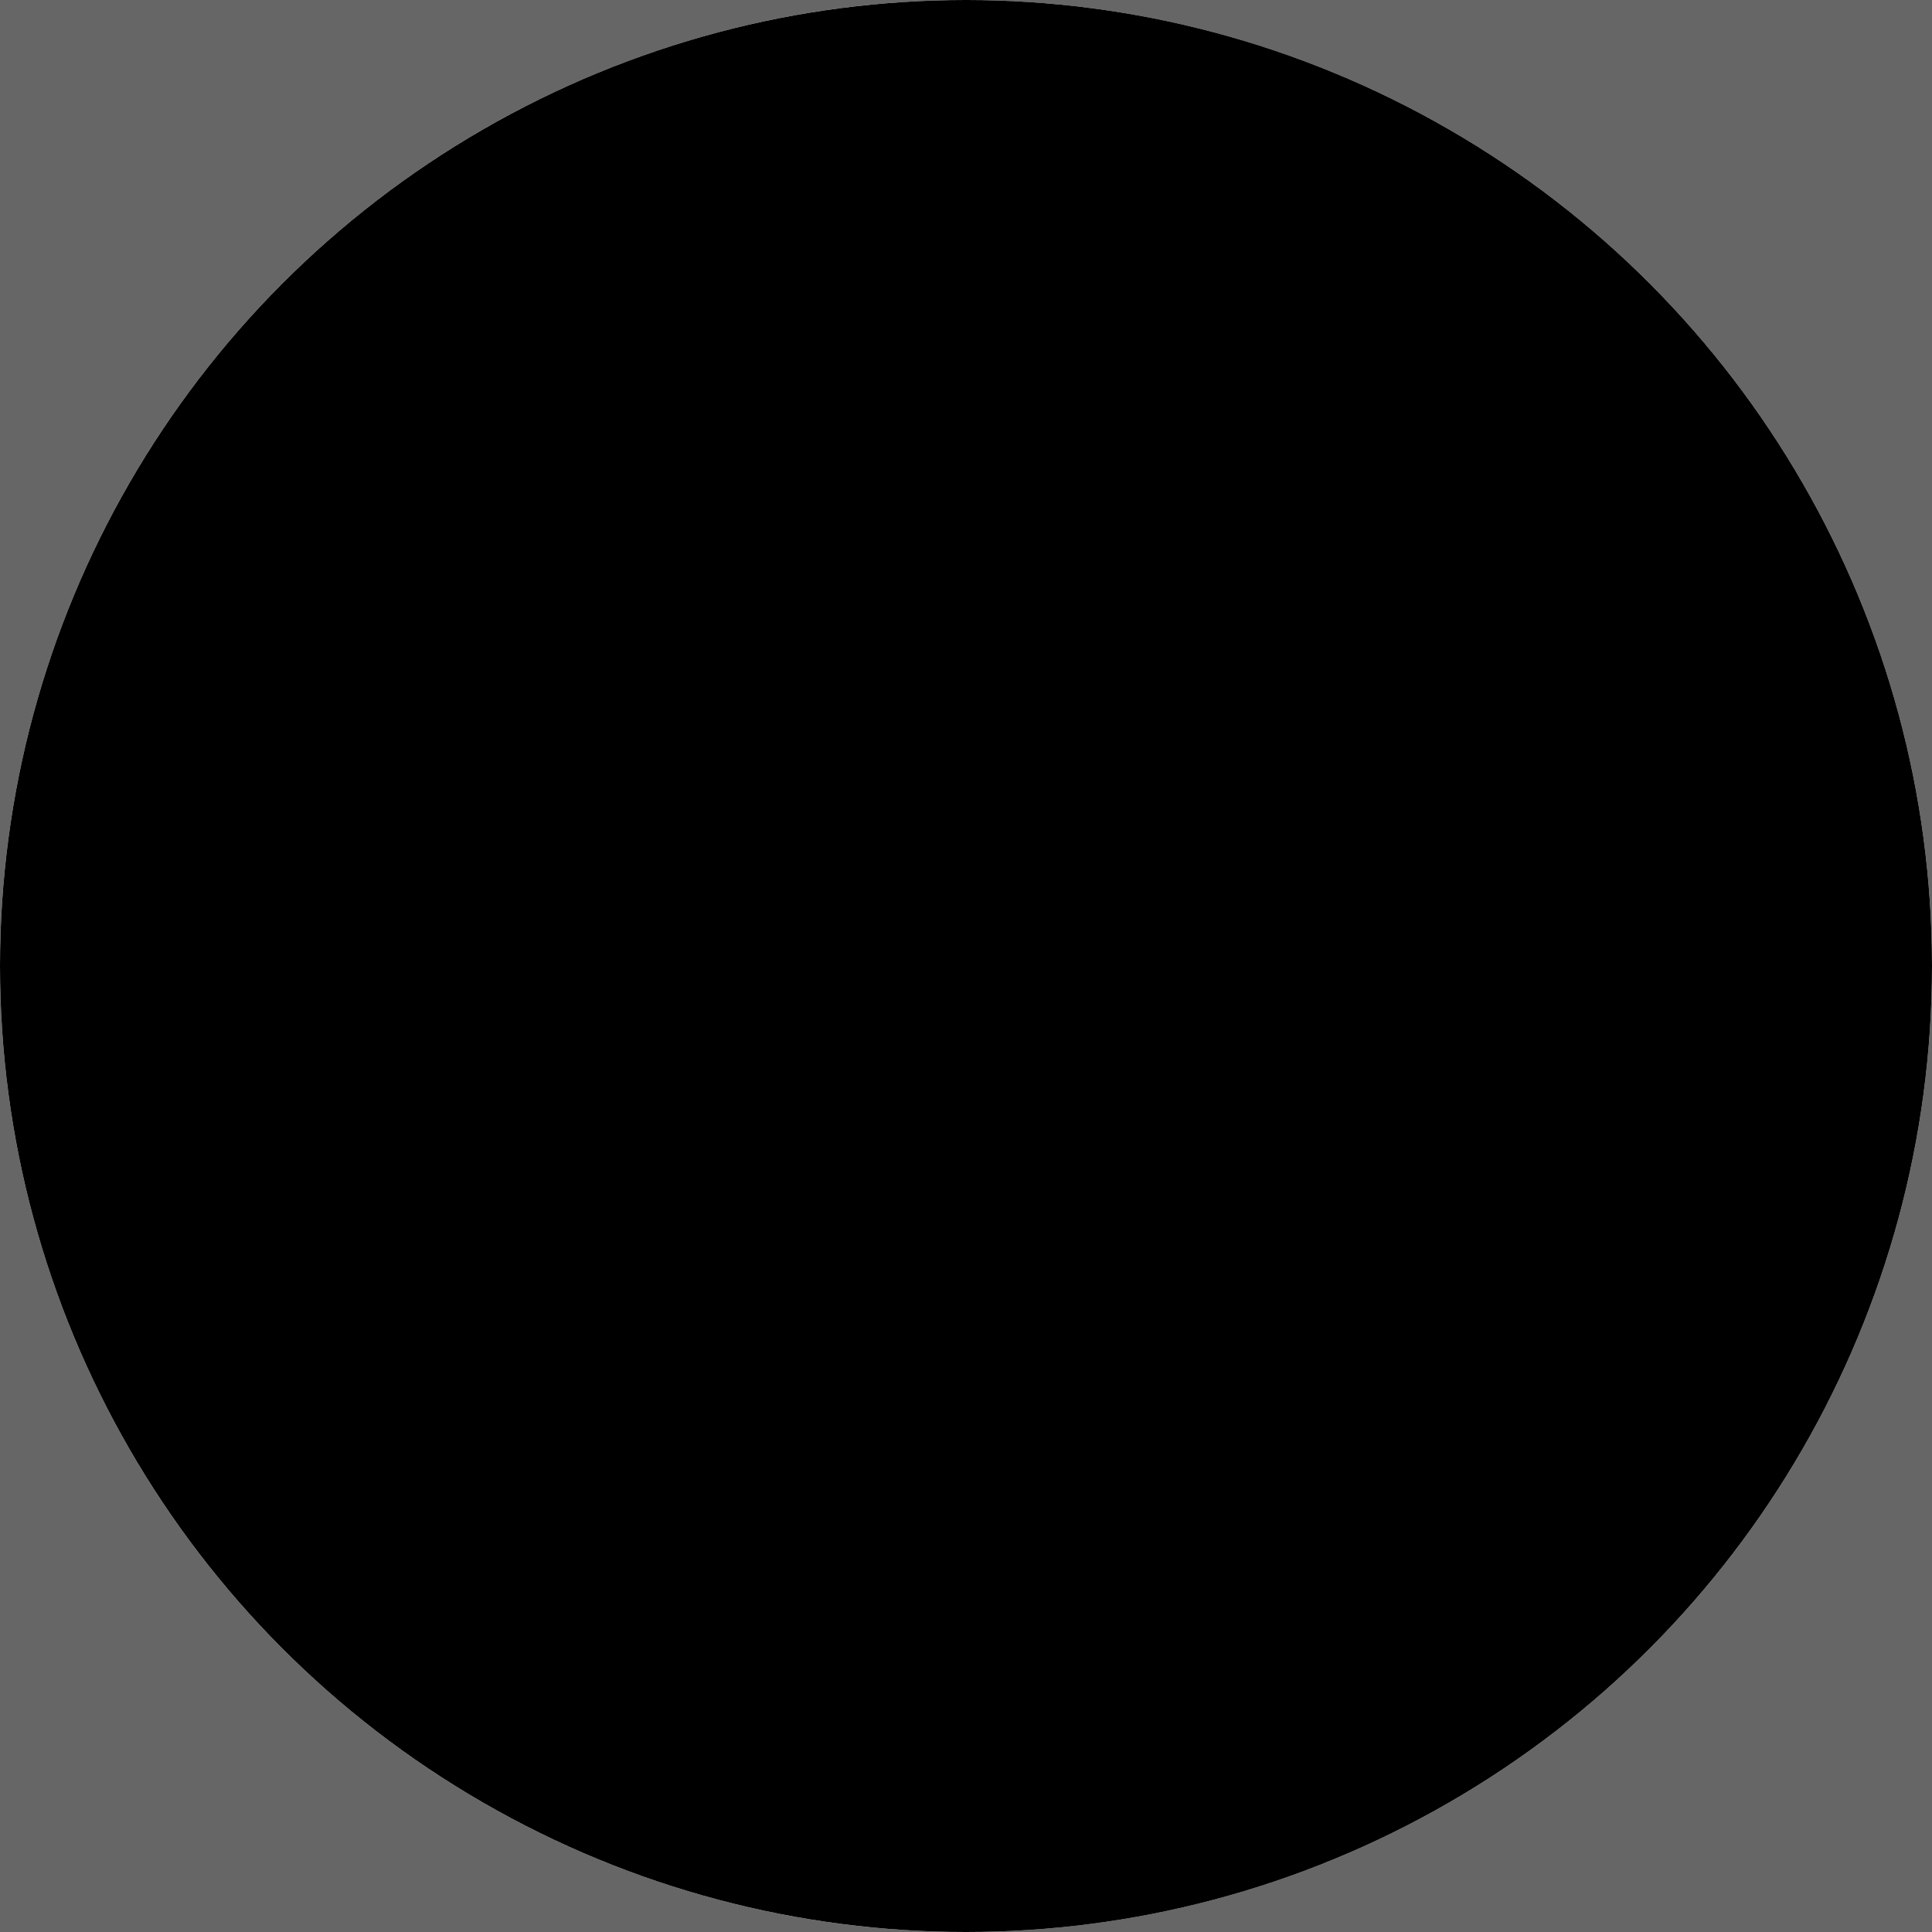 <?xml version="1.0" encoding="UTF-8" standalone="no"?>
<!-- Created with Inkscape (http://www.inkscape.org/) -->

<svg
   width="500"
   height="500"
   viewBox="0 0 132.292 132.292"
   version="1.1"
   id="svg5"
   inkscape:export-filename="mask.svg"
   inkscape:export-xdpi="96"
   inkscape:export-ydpi="96"
   xmlns:inkscape="http://www.inkscape.org/namespaces/inkscape"
   xmlns:sodipodi="http://sodipodi.sourceforge.net/DTD/sodipodi-0.dtd"
   xmlns="http://www.w3.org/2000/svg"
   xmlns:svg="http://www.w3.org/2000/svg">
  <sodipodi:namedview
     id="namedview7"
     pagecolor="#ffffff"
     bordercolor="#000000"
     borderopacity="0.25"
     inkscape:showpageshadow="2"
     inkscape:pageopacity="0.0"
     inkscape:pagecheckerboard="0"
     inkscape:deskcolor="#d1d1d1"
     inkscape:document-units="mm"
     showgrid="false" />
  <defs
     id="defs2" />
  <g
     inkscape:label="Layer 1"
     inkscape:groupmode="layer"
     id="layer1">
    <path
       id="rect353"
       style="fill:#000000;fill-opacity:0.601;stroke-width:0.265"
       d="M 0,0 V 66.146 A 66.146,66.146 0 0 1 66.146,0 Z M 66.146,0 A 66.146,66.146 0 0 1 132.292,66.146 V 0 Z M 132.292,66.146 A 66.146,66.146 0 0 1 66.146,132.292 H 132.292 Z M 66.146,132.292 A 66.146,66.146 0 0 1 0,66.146 v 66.146 z" />
    <circle
       style="fill:#000000;fill-opacity:1;stroke-width:0.265"
       id="path3669"
       cx="66.146"
       cy="66.146"
       r="66.146" />
  </g>
</svg>
